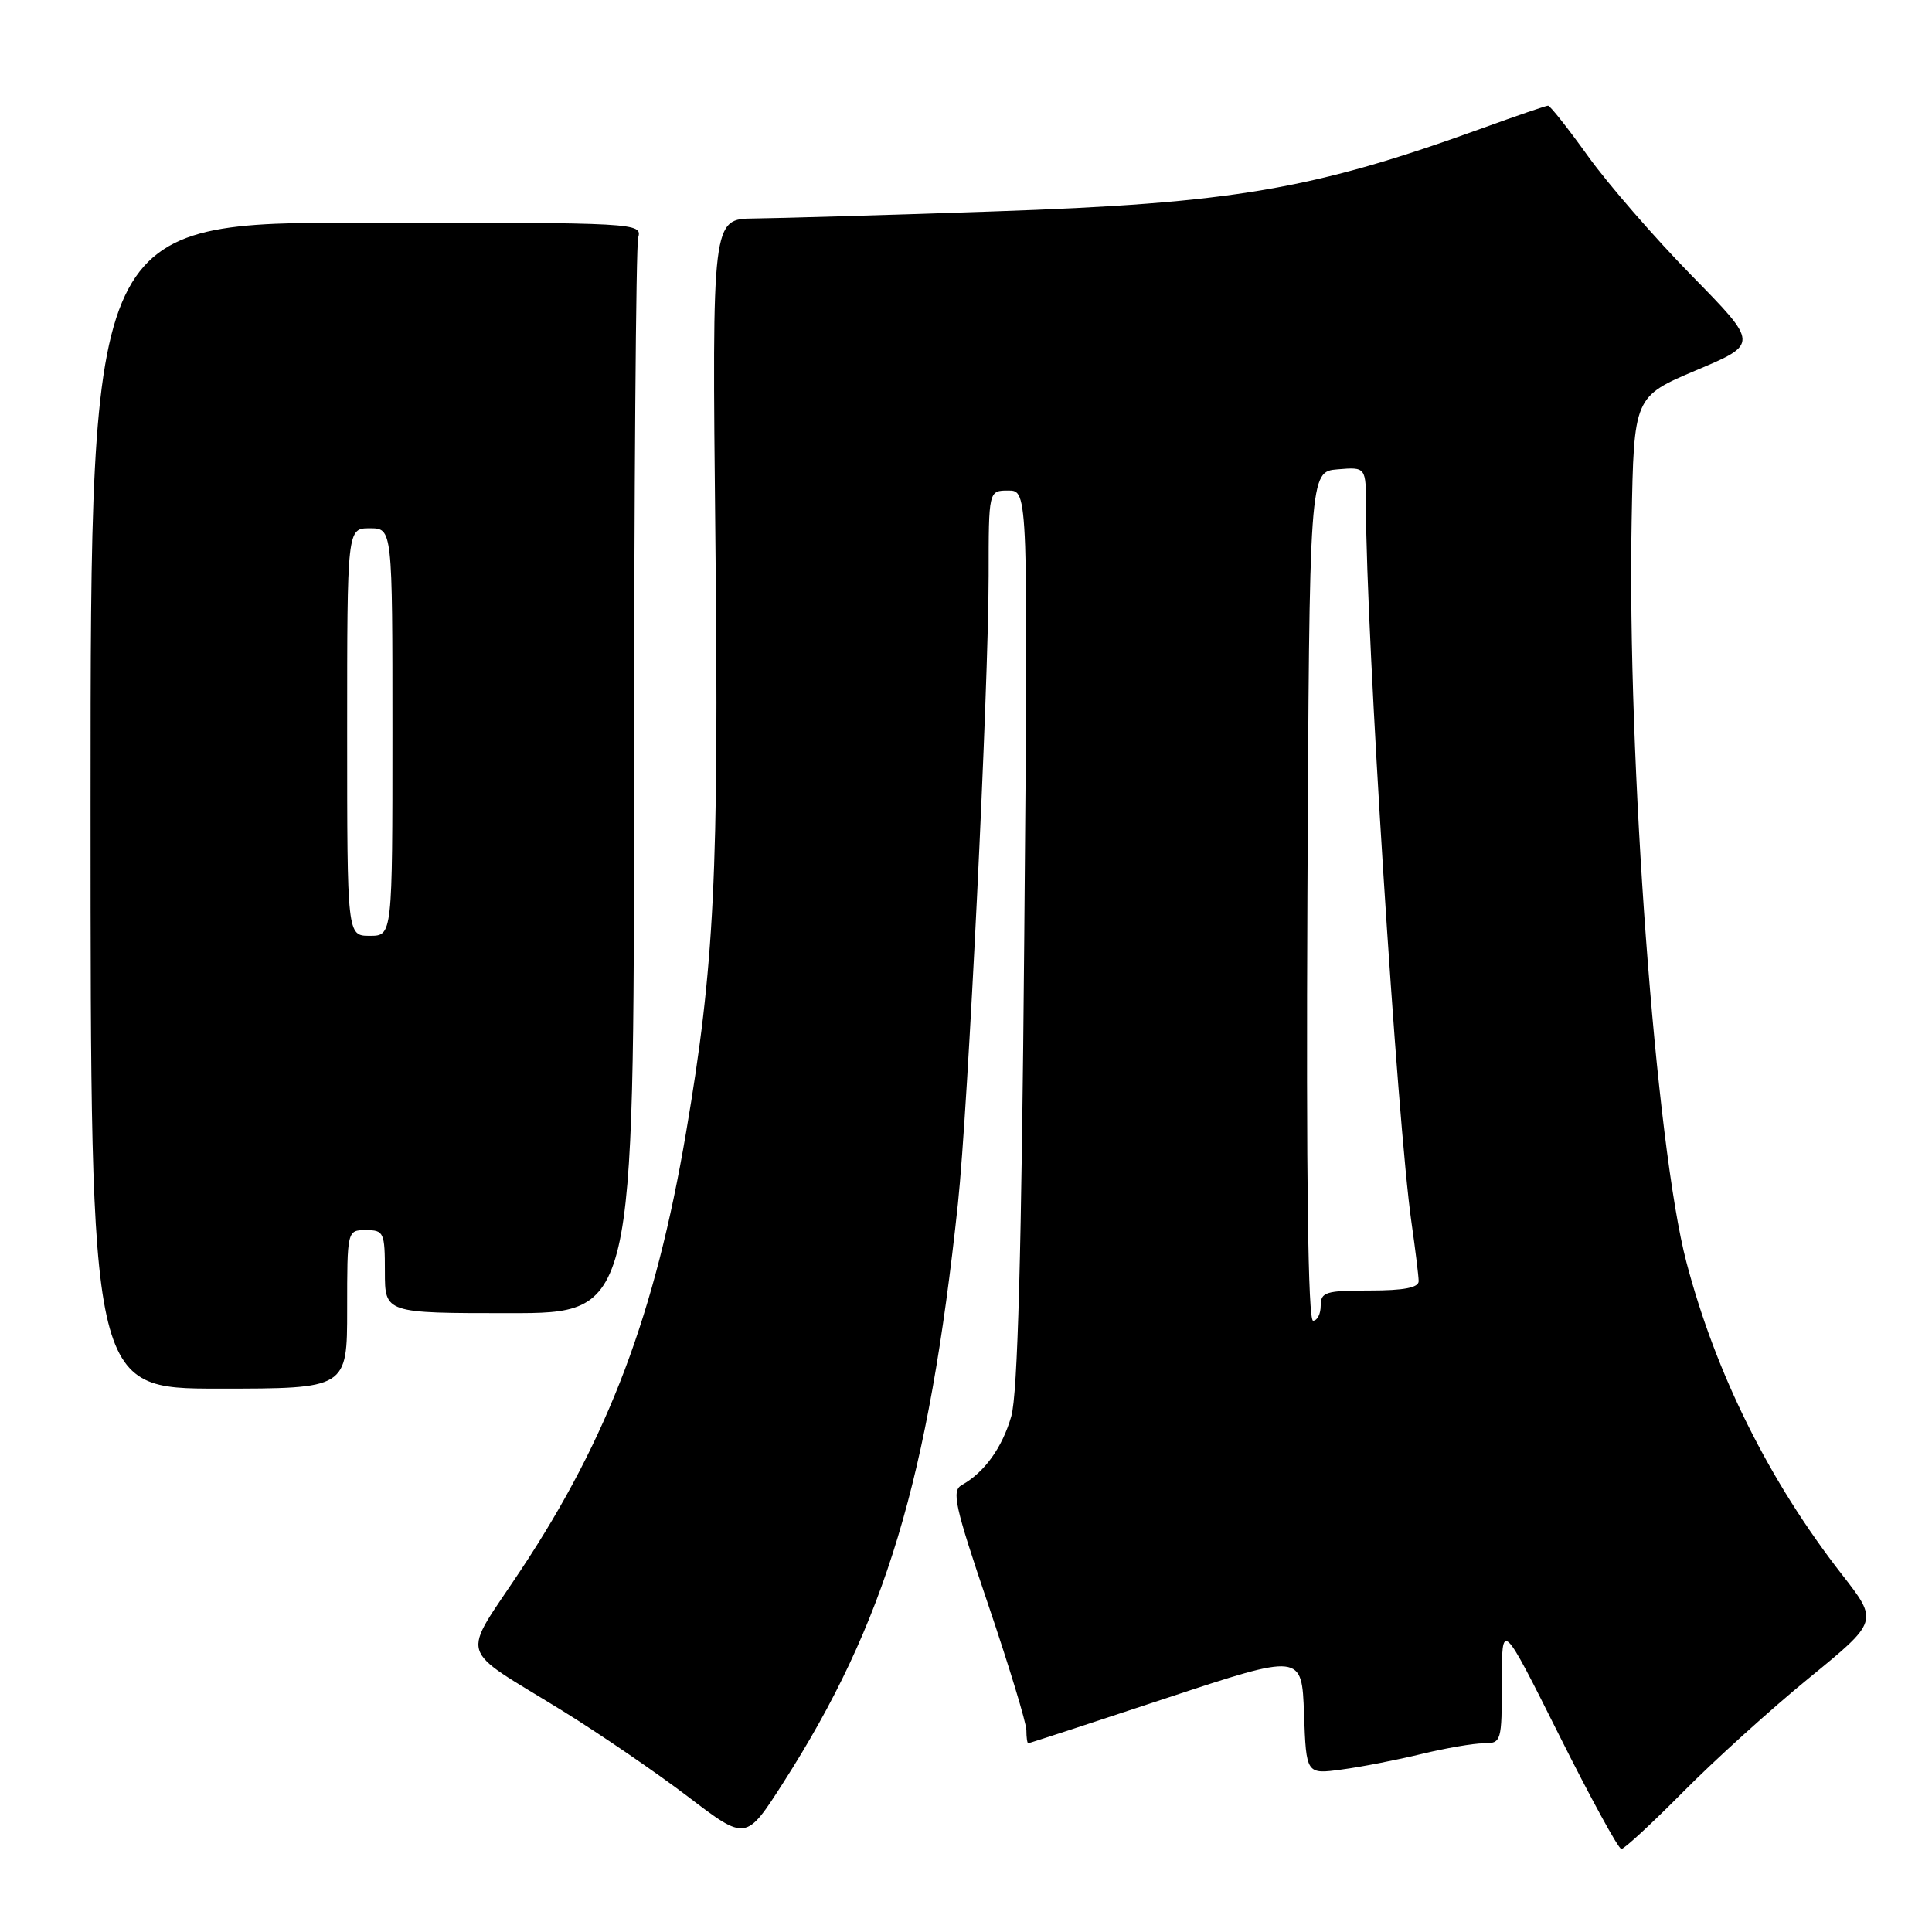 <?xml version="1.0" encoding="UTF-8" standalone="no"?>
<!DOCTYPE svg PUBLIC "-//W3C//DTD SVG 1.1//EN" "http://www.w3.org/Graphics/SVG/1.1/DTD/svg11.dtd" >
<svg xmlns="http://www.w3.org/2000/svg" xmlns:xlink="http://www.w3.org/1999/xlink" version="1.1" viewBox="0 0 256 256">
 <g >
 <path fill="currentColor"
d=" M 223.03 237.43 C 227.14 233.27 234.64 226.48 239.70 222.35 C 248.90 214.83 248.90 214.83 244.10 208.67 C 234.42 196.25 227.36 182.07 223.46 167.25 C 219.40 151.81 215.61 100.59 216.20 69.03 C 216.50 52.56 216.50 52.56 224.76 49.06 C 233.03 45.57 233.03 45.57 224.17 36.53 C 219.30 31.56 213.13 24.46 210.46 20.75 C 207.80 17.04 205.40 14.00 205.13 14.00 C 204.86 14.00 201.01 15.32 196.57 16.93 C 173.91 25.15 163.38 26.94 131.50 28.02 C 117.20 28.51 102.99 28.92 99.92 28.95 C 94.35 29.00 94.35 29.00 94.79 71.25 C 95.27 115.76 94.67 127.94 90.91 150.04 C 86.83 174.08 80.64 190.49 69.04 208.00 C 61.04 220.08 60.42 217.98 74.50 226.67 C 79.45 229.73 86.95 234.86 91.18 238.08 C 98.85 243.93 98.85 243.93 103.79 236.21 C 117.30 215.12 123.03 196.12 126.93 159.50 C 128.27 146.89 130.99 91.19 131.00 76.25 C 131.00 65.00 131.00 65.00 133.61 65.00 C 136.23 65.00 136.23 65.00 135.72 124.25 C 135.36 166.13 134.85 184.72 134.00 187.67 C 132.80 191.83 130.45 195.09 127.45 196.77 C 126.06 197.54 126.50 199.51 130.93 212.58 C 133.71 220.78 135.99 228.29 136.00 229.25 C 136.00 230.21 136.11 231.00 136.25 230.99 C 136.39 230.99 144.60 228.31 154.50 225.03 C 172.50 219.08 172.50 219.08 172.79 227.09 C 173.08 235.11 173.08 235.11 177.79 234.47 C 180.38 234.13 185.12 233.20 188.33 232.42 C 191.54 231.64 195.25 231.00 196.58 231.00 C 198.94 231.00 199.00 230.80 199.00 222.87 C 199.00 214.74 199.00 214.74 206.57 229.87 C 210.73 238.19 214.45 245.00 214.84 245.00 C 215.23 245.00 218.91 241.59 223.03 237.43 Z  M 46.00 173.50 C 46.00 163.00 46.00 163.00 48.50 163.00 C 50.86 163.00 51.00 163.30 51.00 168.50 C 51.00 174.00 51.00 174.00 67.50 174.00 C 84.00 174.00 84.00 174.00 84.01 103.75 C 84.02 65.11 84.27 32.60 84.56 31.50 C 85.10 29.53 84.62 29.50 48.55 29.50 C 12.00 29.50 12.00 29.50 12.00 106.75 C 12.00 184.00 12.00 184.00 29.00 184.00 C 46.00 184.00 46.00 184.00 46.00 173.50 Z  M 173.24 118.75 C 173.50 62.50 173.50 62.50 177.25 62.19 C 181.00 61.88 181.00 61.88 181.00 67.24 C 181.00 83.65 185.15 148.91 187.03 162.00 C 187.54 165.57 187.97 169.06 187.98 169.75 C 187.99 170.62 186.04 171.00 181.50 171.00 C 175.67 171.00 175.00 171.21 175.00 173.00 C 175.00 174.10 174.55 175.00 173.99 175.00 C 173.32 175.00 173.07 156.06 173.24 118.75 Z  M 46.00 97.00 C 46.00 70.00 46.00 70.00 49.00 70.00 C 52.00 70.00 52.00 70.00 52.00 97.00 C 52.00 124.00 52.00 124.00 49.00 124.00 C 46.00 124.00 46.00 124.00 46.00 97.00 Z "/>
</g>
</svg>